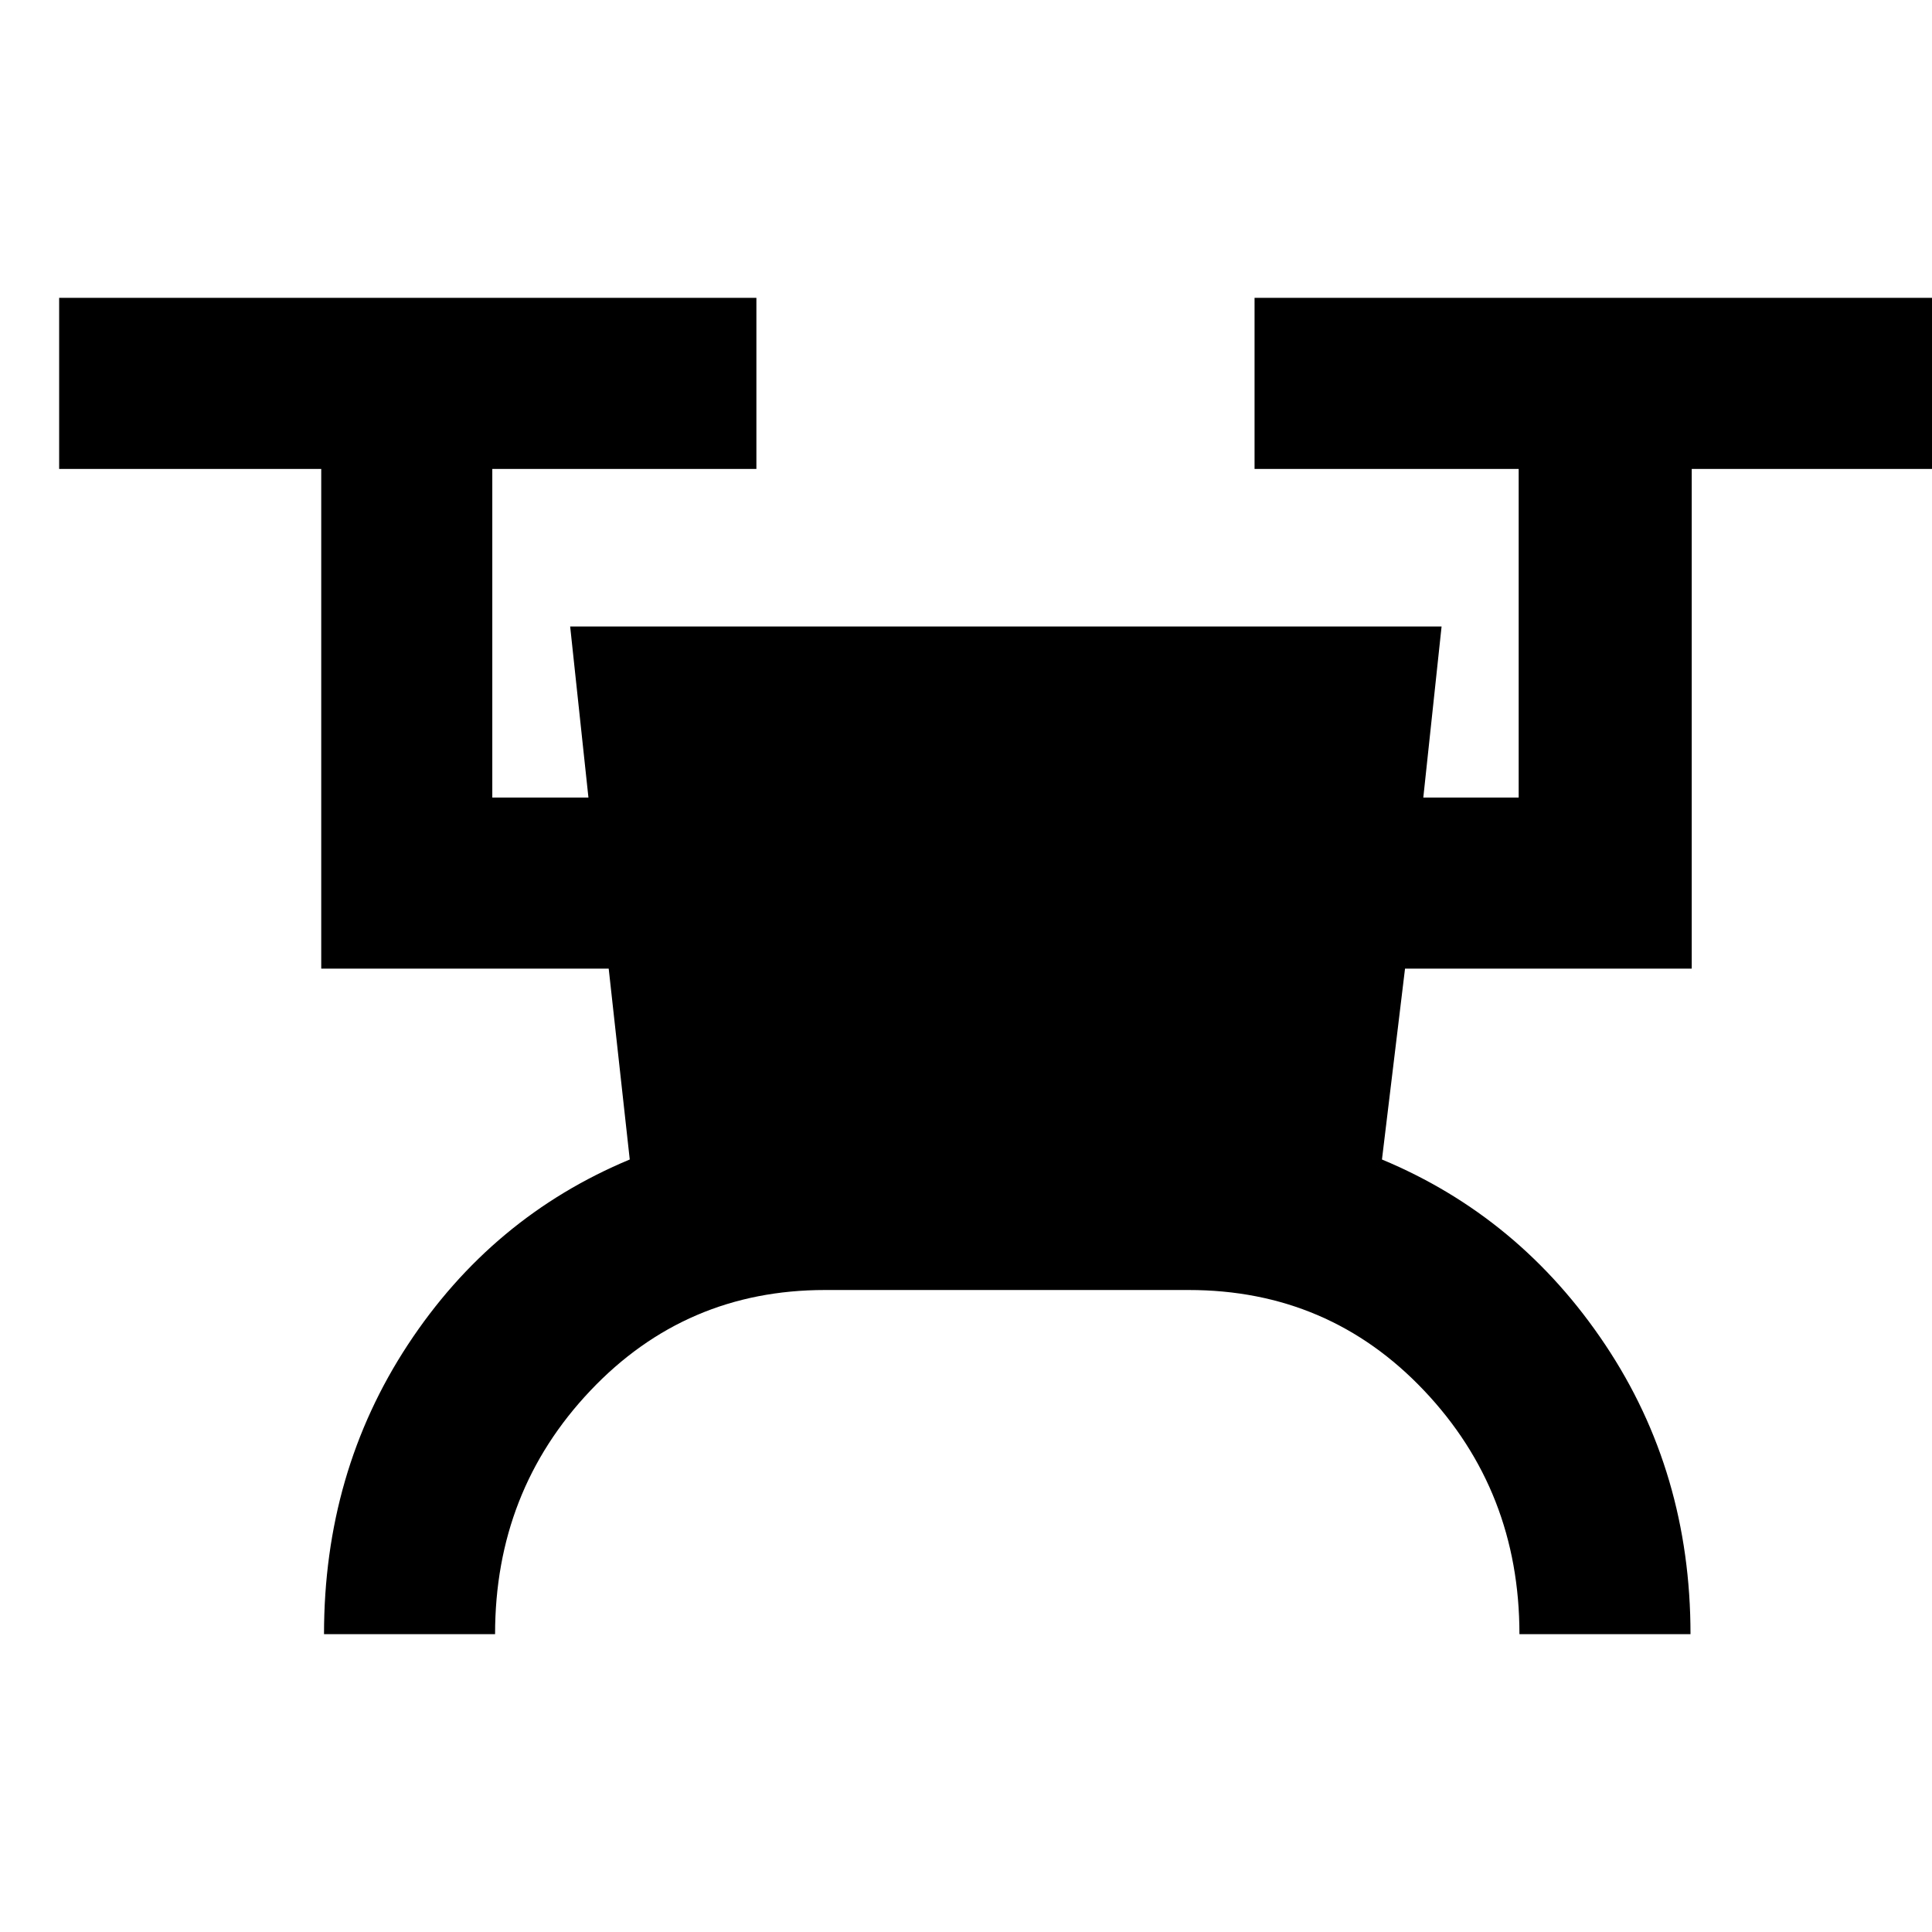 <svg xmlns="http://www.w3.org/2000/svg" height="24" viewBox="0 -960 960 960" width="24"><path d="M161-148q0-80.39 41.69-143.85 41.7-63.46 110.23-92l-10.46-94.84H159.62V-727H29.39v-85h346.46v85H244.62v163.31h47.77l-9.08-85h433l-9.08 85h47.39V-727H623.38v-85h347.46v85H840.61v248.31H698.15l-11.46 94.84q68.54 28.54 110.92 92Q840-228.39 840-148h-85q0-71-47.35-121-47.34-50-116.96-50H409.92q-69.23 0-116.57 50Q246-219 246-148h-85Z"/></svg>